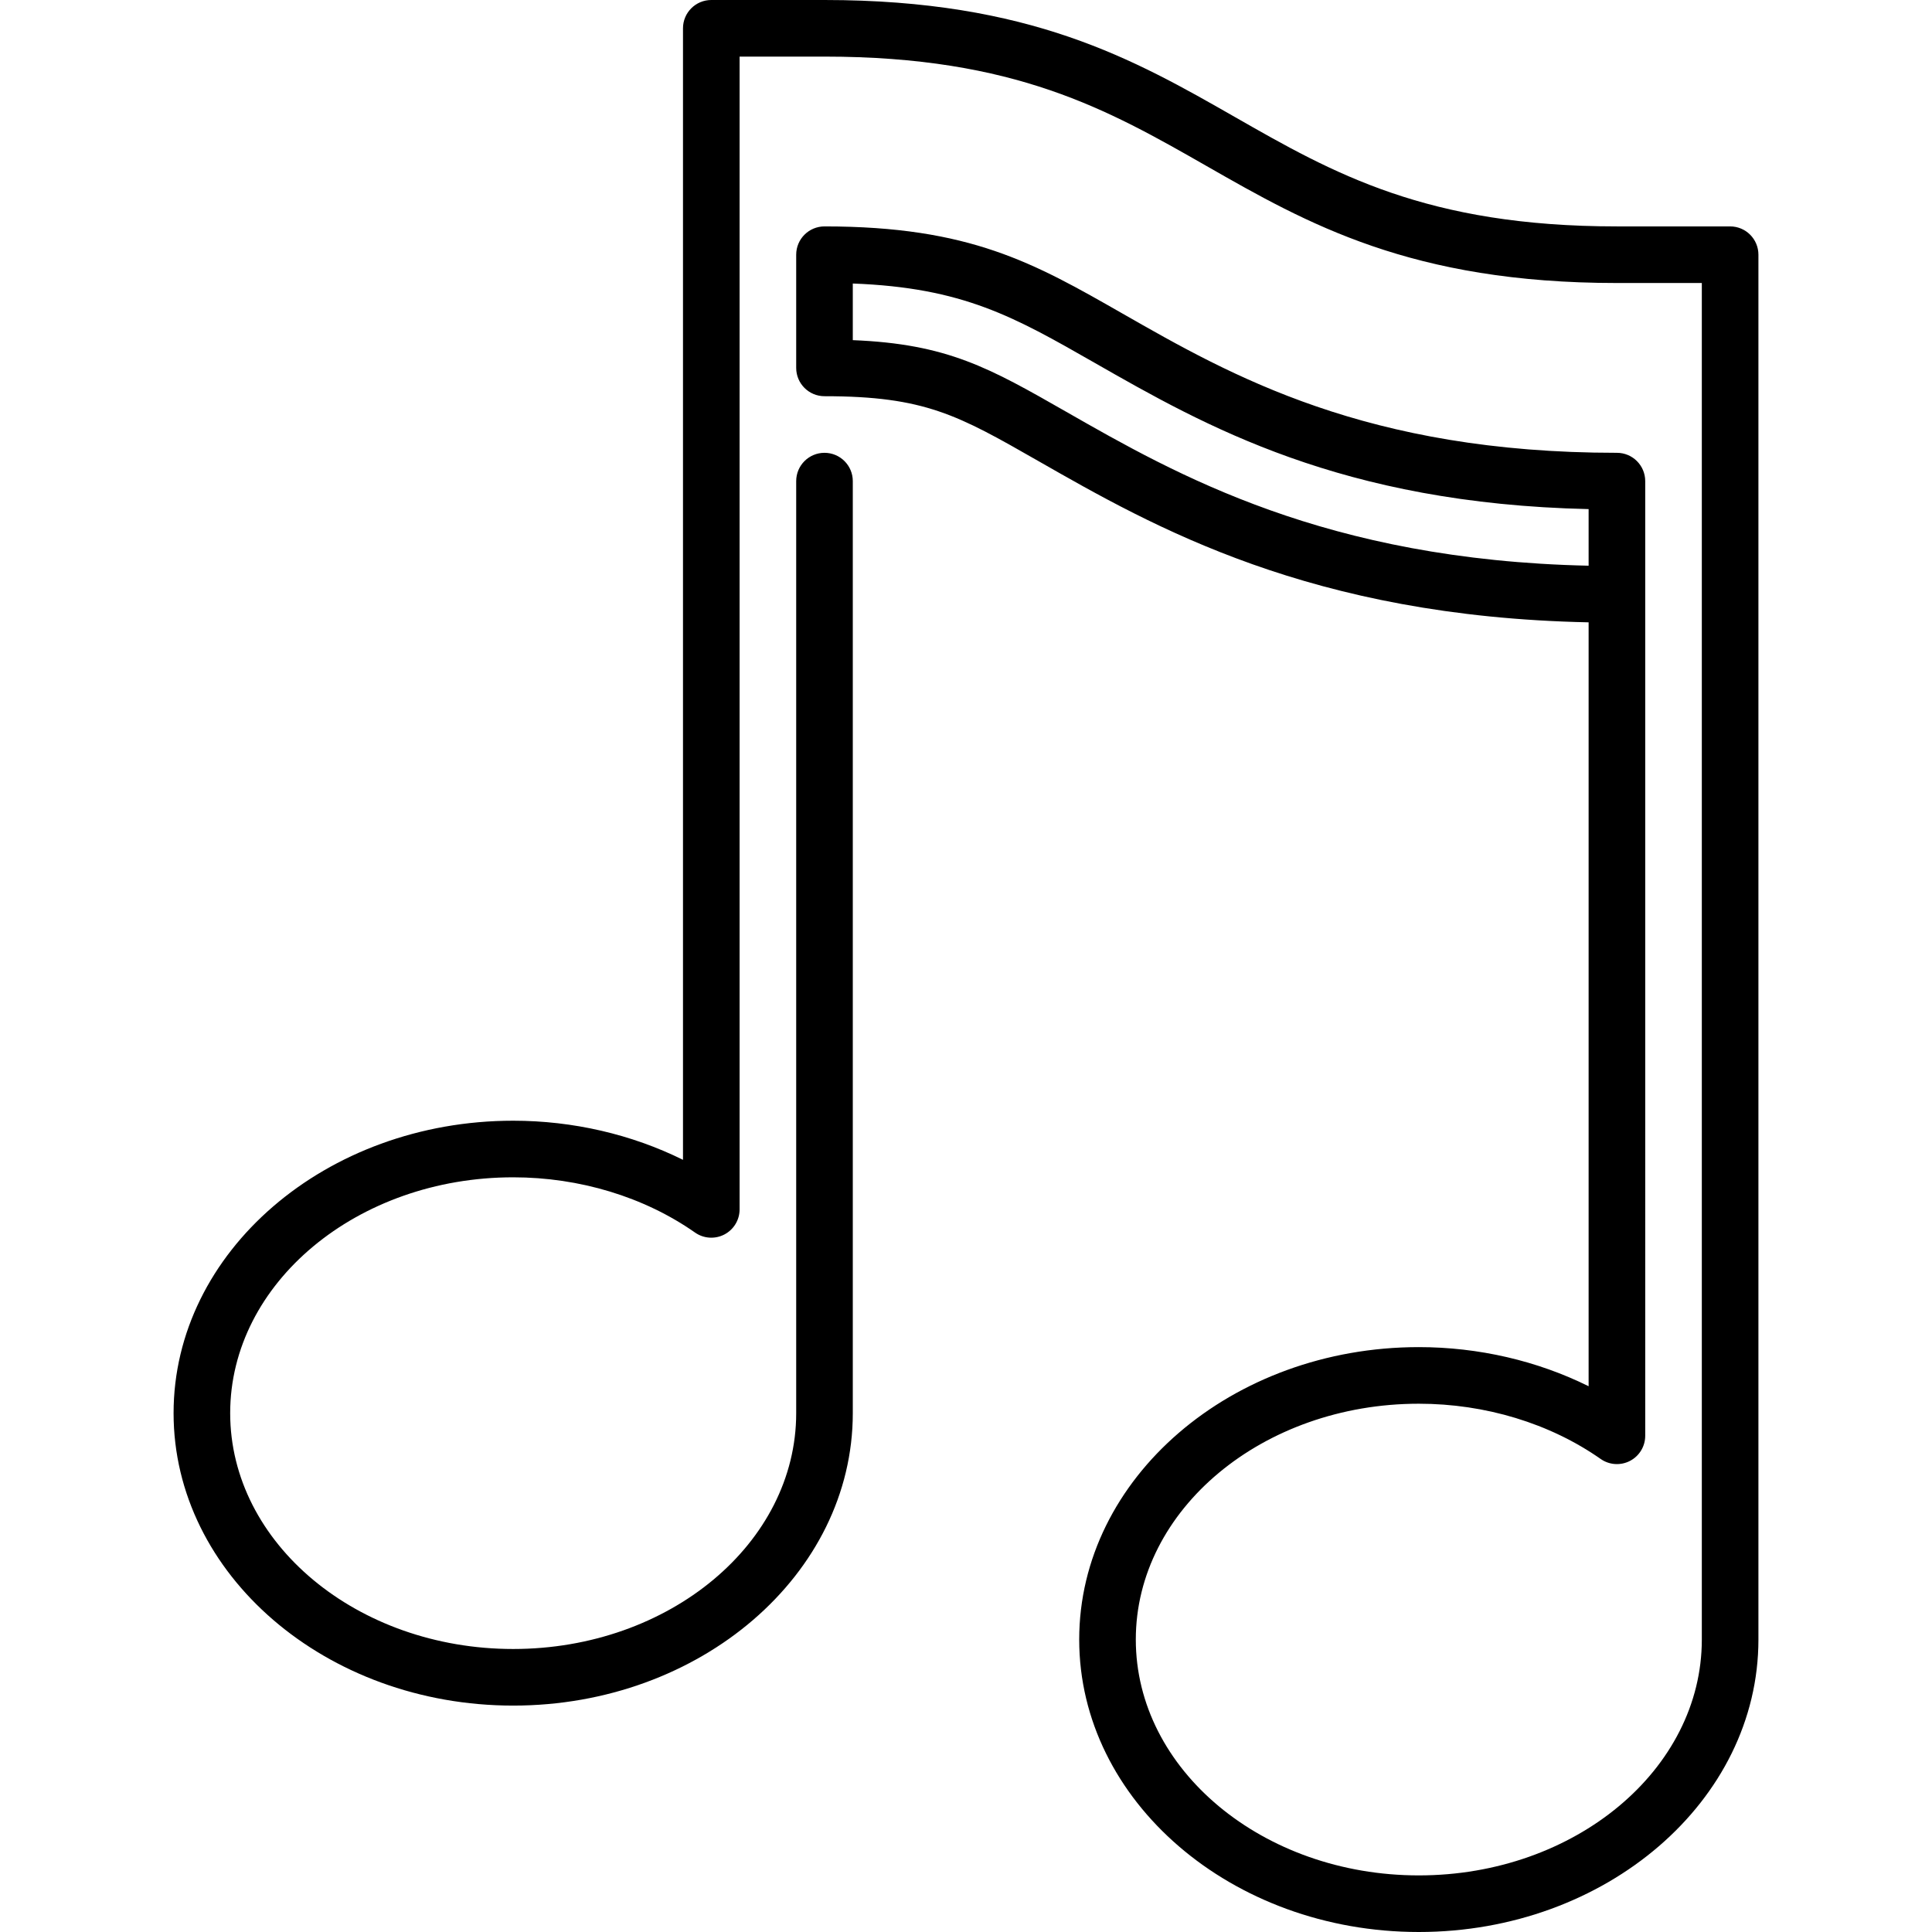<?xml version="1.0" encoding="iso-8859-1"?>
<!-- Generator: Adobe Illustrator 24.0.1, SVG Export Plug-In . SVG Version: 6.00 Build 0)  -->
<svg version="1.1" id="Capa_1" xmlns="http://www.w3.org/2000/svg" xmlns:xlink="http://www.w3.org/1999/xlink" x="0px" y="0px"
	 viewBox="0 0 512 512" style="enable-background:new 0 0 512 512;" xml:space="preserve">
<g>
	<path d="M458.5,60h-30c-50.508,0-75.17-14.092-101.279-29.012C300.561,15.753,272.991,0,218.5,0h-30c-4.142,0-7.5,3.358-7.5,7.5
		l0,299.867C167.402,300.627,151.842,297,136,297c-49.626,0-90,34.766-90,77.5S86.374,452,136,452s90-34.766,90-77.5l0-247
		c0-4.142-3.358-7.5-7.5-7.5s-7.5,3.358-7.5,7.5l0,247c0,34.462-33.645,62.5-75,62.5s-75-28.038-75-62.5S94.645,312,136,312
		c17.604,0,34.72,5.2,48.196,14.643c2.291,1.606,5.284,1.801,7.766,0.511c2.481-1.292,4.038-3.856,4.038-6.653L196,15h22.5
		c50.508,0,75.17,14.092,101.28,29.012C346.439,59.247,374.009,75,428.5,75H451v359.5c0,34.462-33.645,62.5-75,62.5
		s-75-28.038-75-62.5s33.645-62.5,75-62.5c17.604,0,34.721,5.2,48.196,14.643c2.289,1.604,5.283,1.801,7.766,0.511
		c2.481-1.292,4.038-3.856,4.038-6.653V127.5c0-4.142-3.357-7.5-7.5-7.5c-66.442,0-102.264-20.469-131.048-36.917
		C274.002,69.682,257.059,60,218.5,60c-4.142,0-7.5,3.358-7.5,7.5v30c0,4.142,3.358,7.5,7.5,7.5
		c26.609,0,35.397,5.022,56.629,17.155c30.619,17.497,72.186,41.25,145.871,42.769v202.444C407.402,360.627,391.843,357,376,357
		c-49.626,0-90,34.766-90,77.5s40.374,77.5,90,77.5s90-34.766,90-77.5v-367C466,63.358,462.643,60,458.5,60z M282.57,109.131
		C262.203,97.492,251.103,91.15,226,90.143V75.135c29.229,1.096,42.72,8.805,64.012,20.972
		c29.229,16.703,65.345,37.343,130.988,38.81v15.002C351.285,148.396,311.724,125.791,282.57,109.131z"/>
</g>
<g>
</g>
<g>
</g>
<g>
</g>
<g>
</g>
<g>
</g>
<g>
</g>
<g>
</g>
<g>
</g>
<g>
</g>
<g>
</g>
<g>
</g>
<g>
</g>
<g>
</g>
<g>
</g>
<g>
</g>
</svg>
